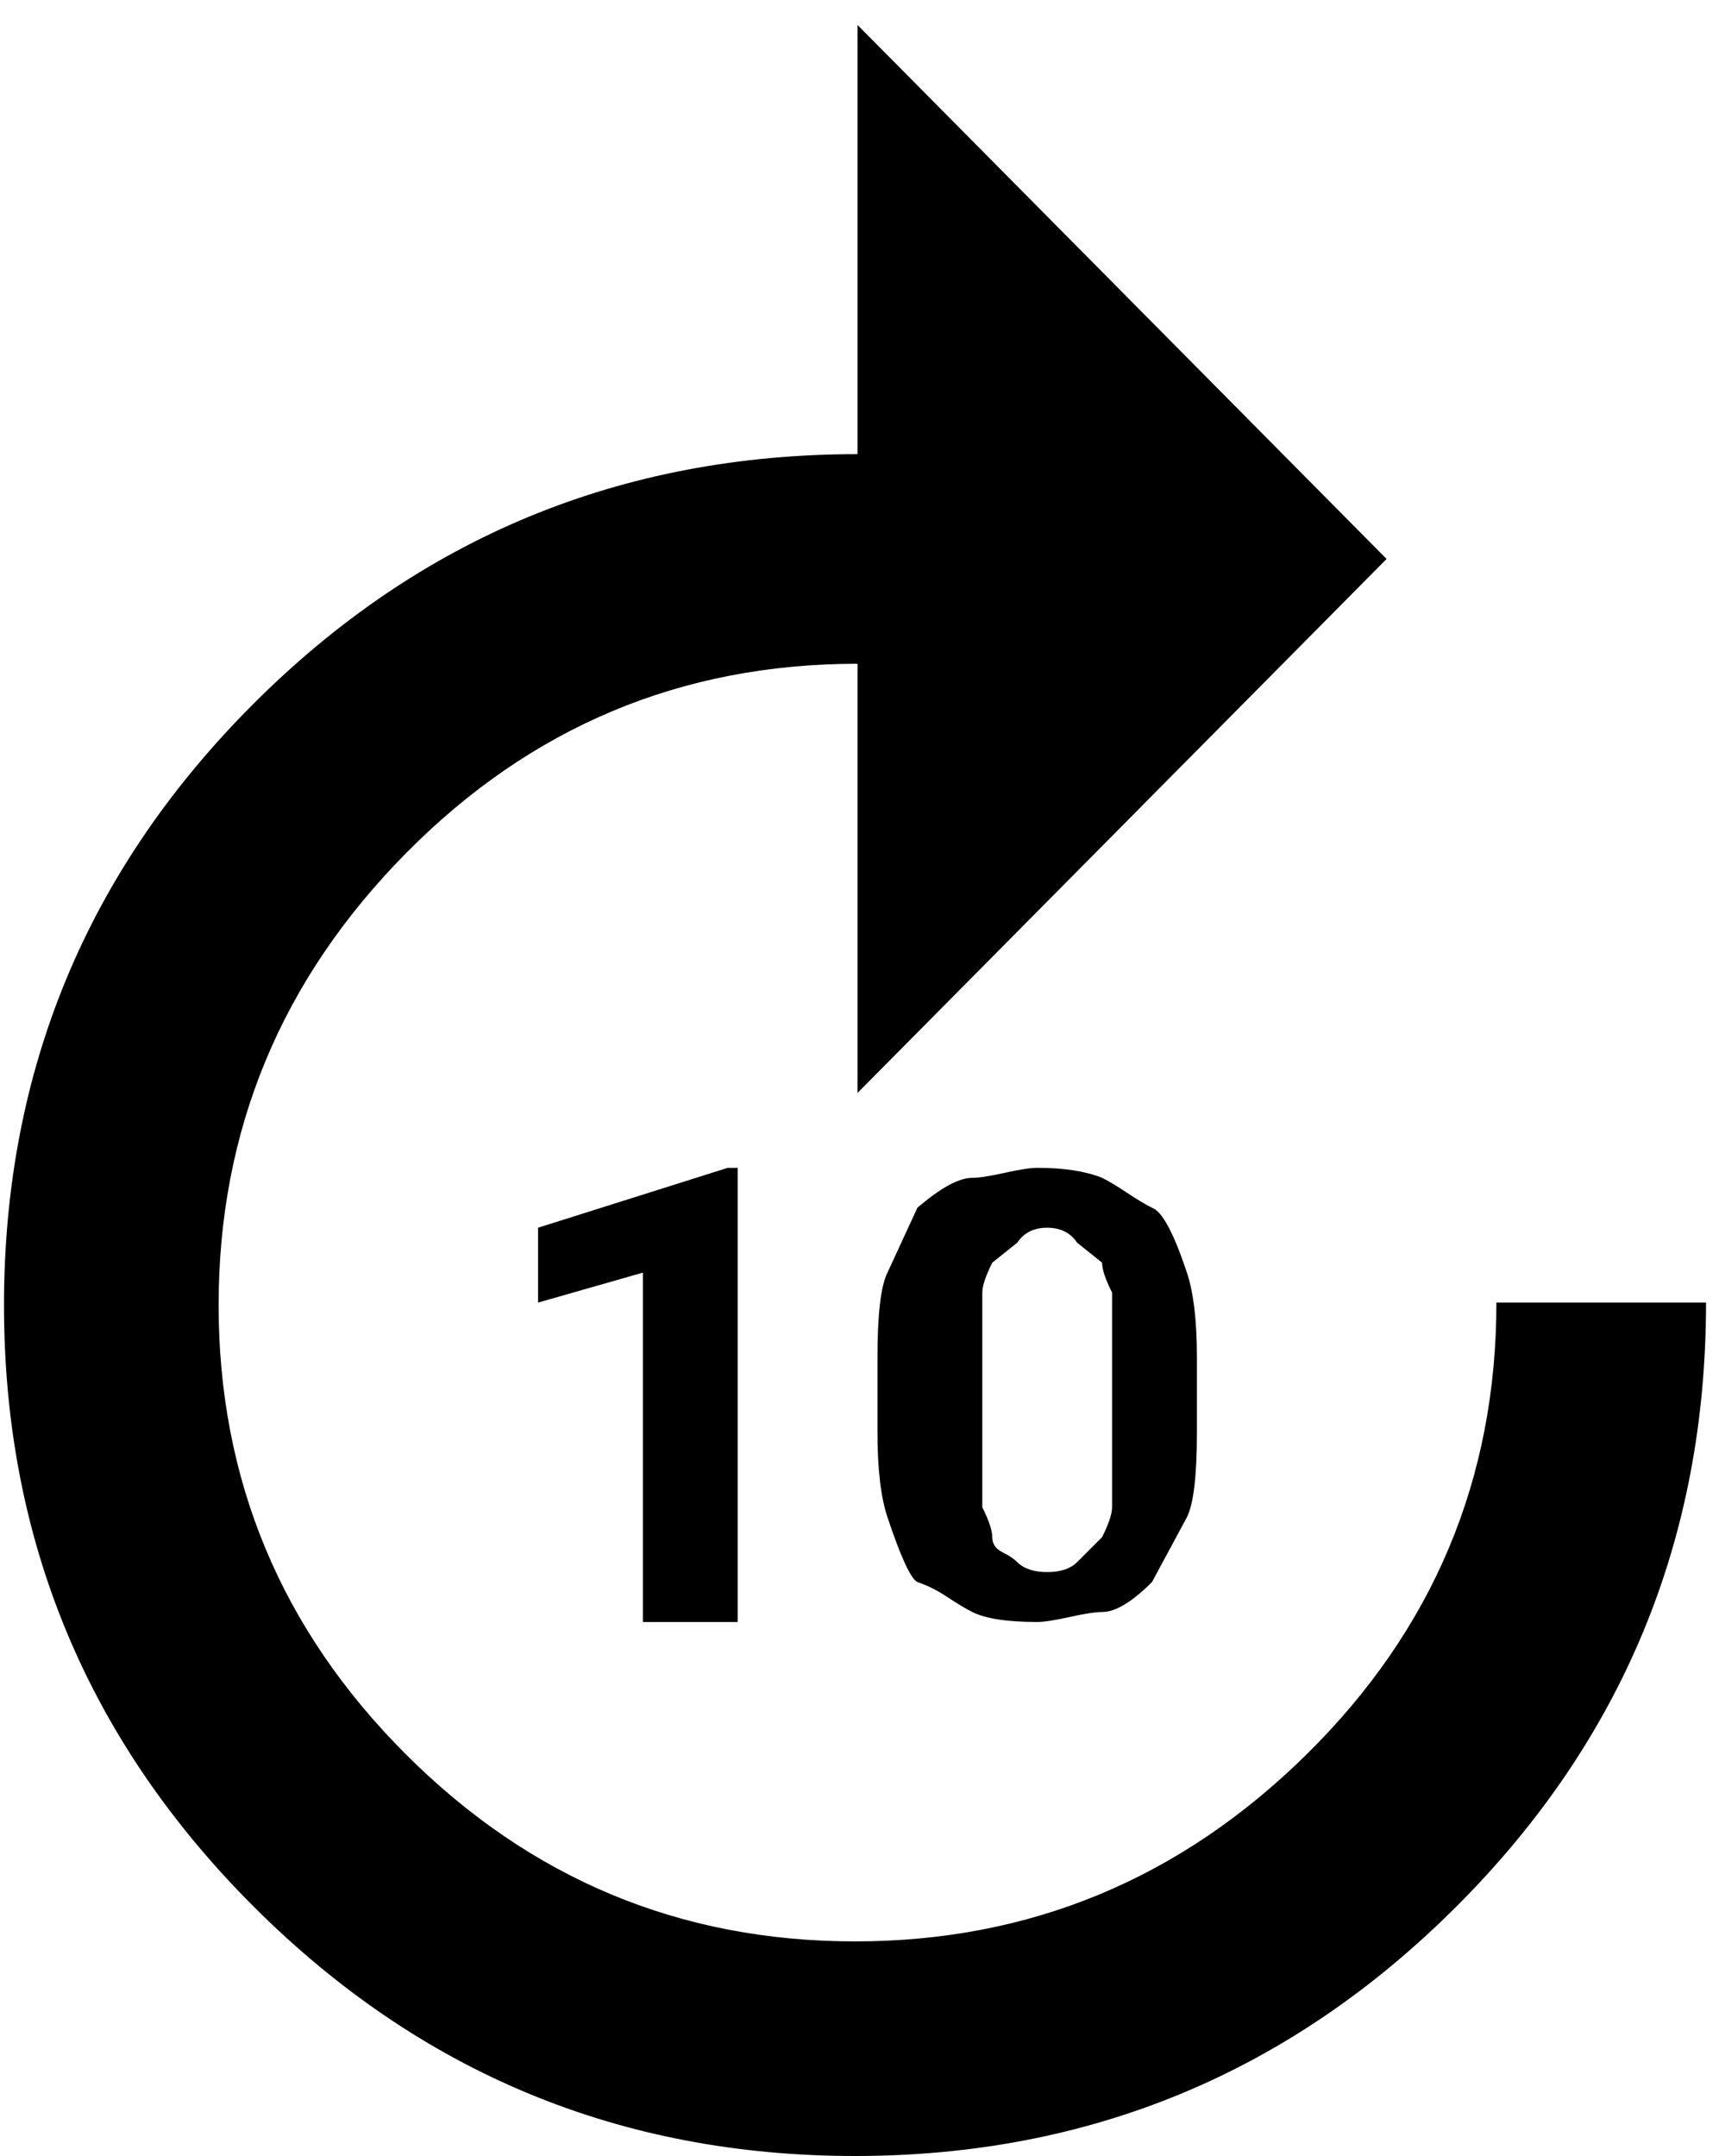 <svg xmlns="http://www.w3.org/2000/svg" width="0.8em" height="1em" viewBox="0 0 344 432"><path fill="currentColor" d="M0 261.5Q0 191 50 141t121-50V5l106 107l-106 107v-86q-53 0-90.5 38T43 261.5t37.5 90t90 37.5t90.5-37.5t38-90.5h42q0 71-50 121t-120.5 50T50 382T0 261.5M145 325h-17v-70l-21 6v-15l38-12h2v91zm94-38q0 13-2 17l-7 13q-6 6-10 6q-2 0-6.5 1t-6.5 1q-9 0-13-2q-2-1-5-3t-6-3q-2-1-6-13q-2-6-2-17v-15q0-13 2-17l6-13q7-6 11-6q2 0 6.5-1t6.5-1q8 0 13 2q2 1 5 3t5 3q3 1 7 13q2 6 2 17zm-17-17v-11q-2-4-2-6l-5-4q-2-3-6-3t-6 3l-5 4q-2 4-2 6v43q2 4 2 6t2 3t3 2q2 2 6 2t6-2l5-5q2-4 2-6z"/></svg>